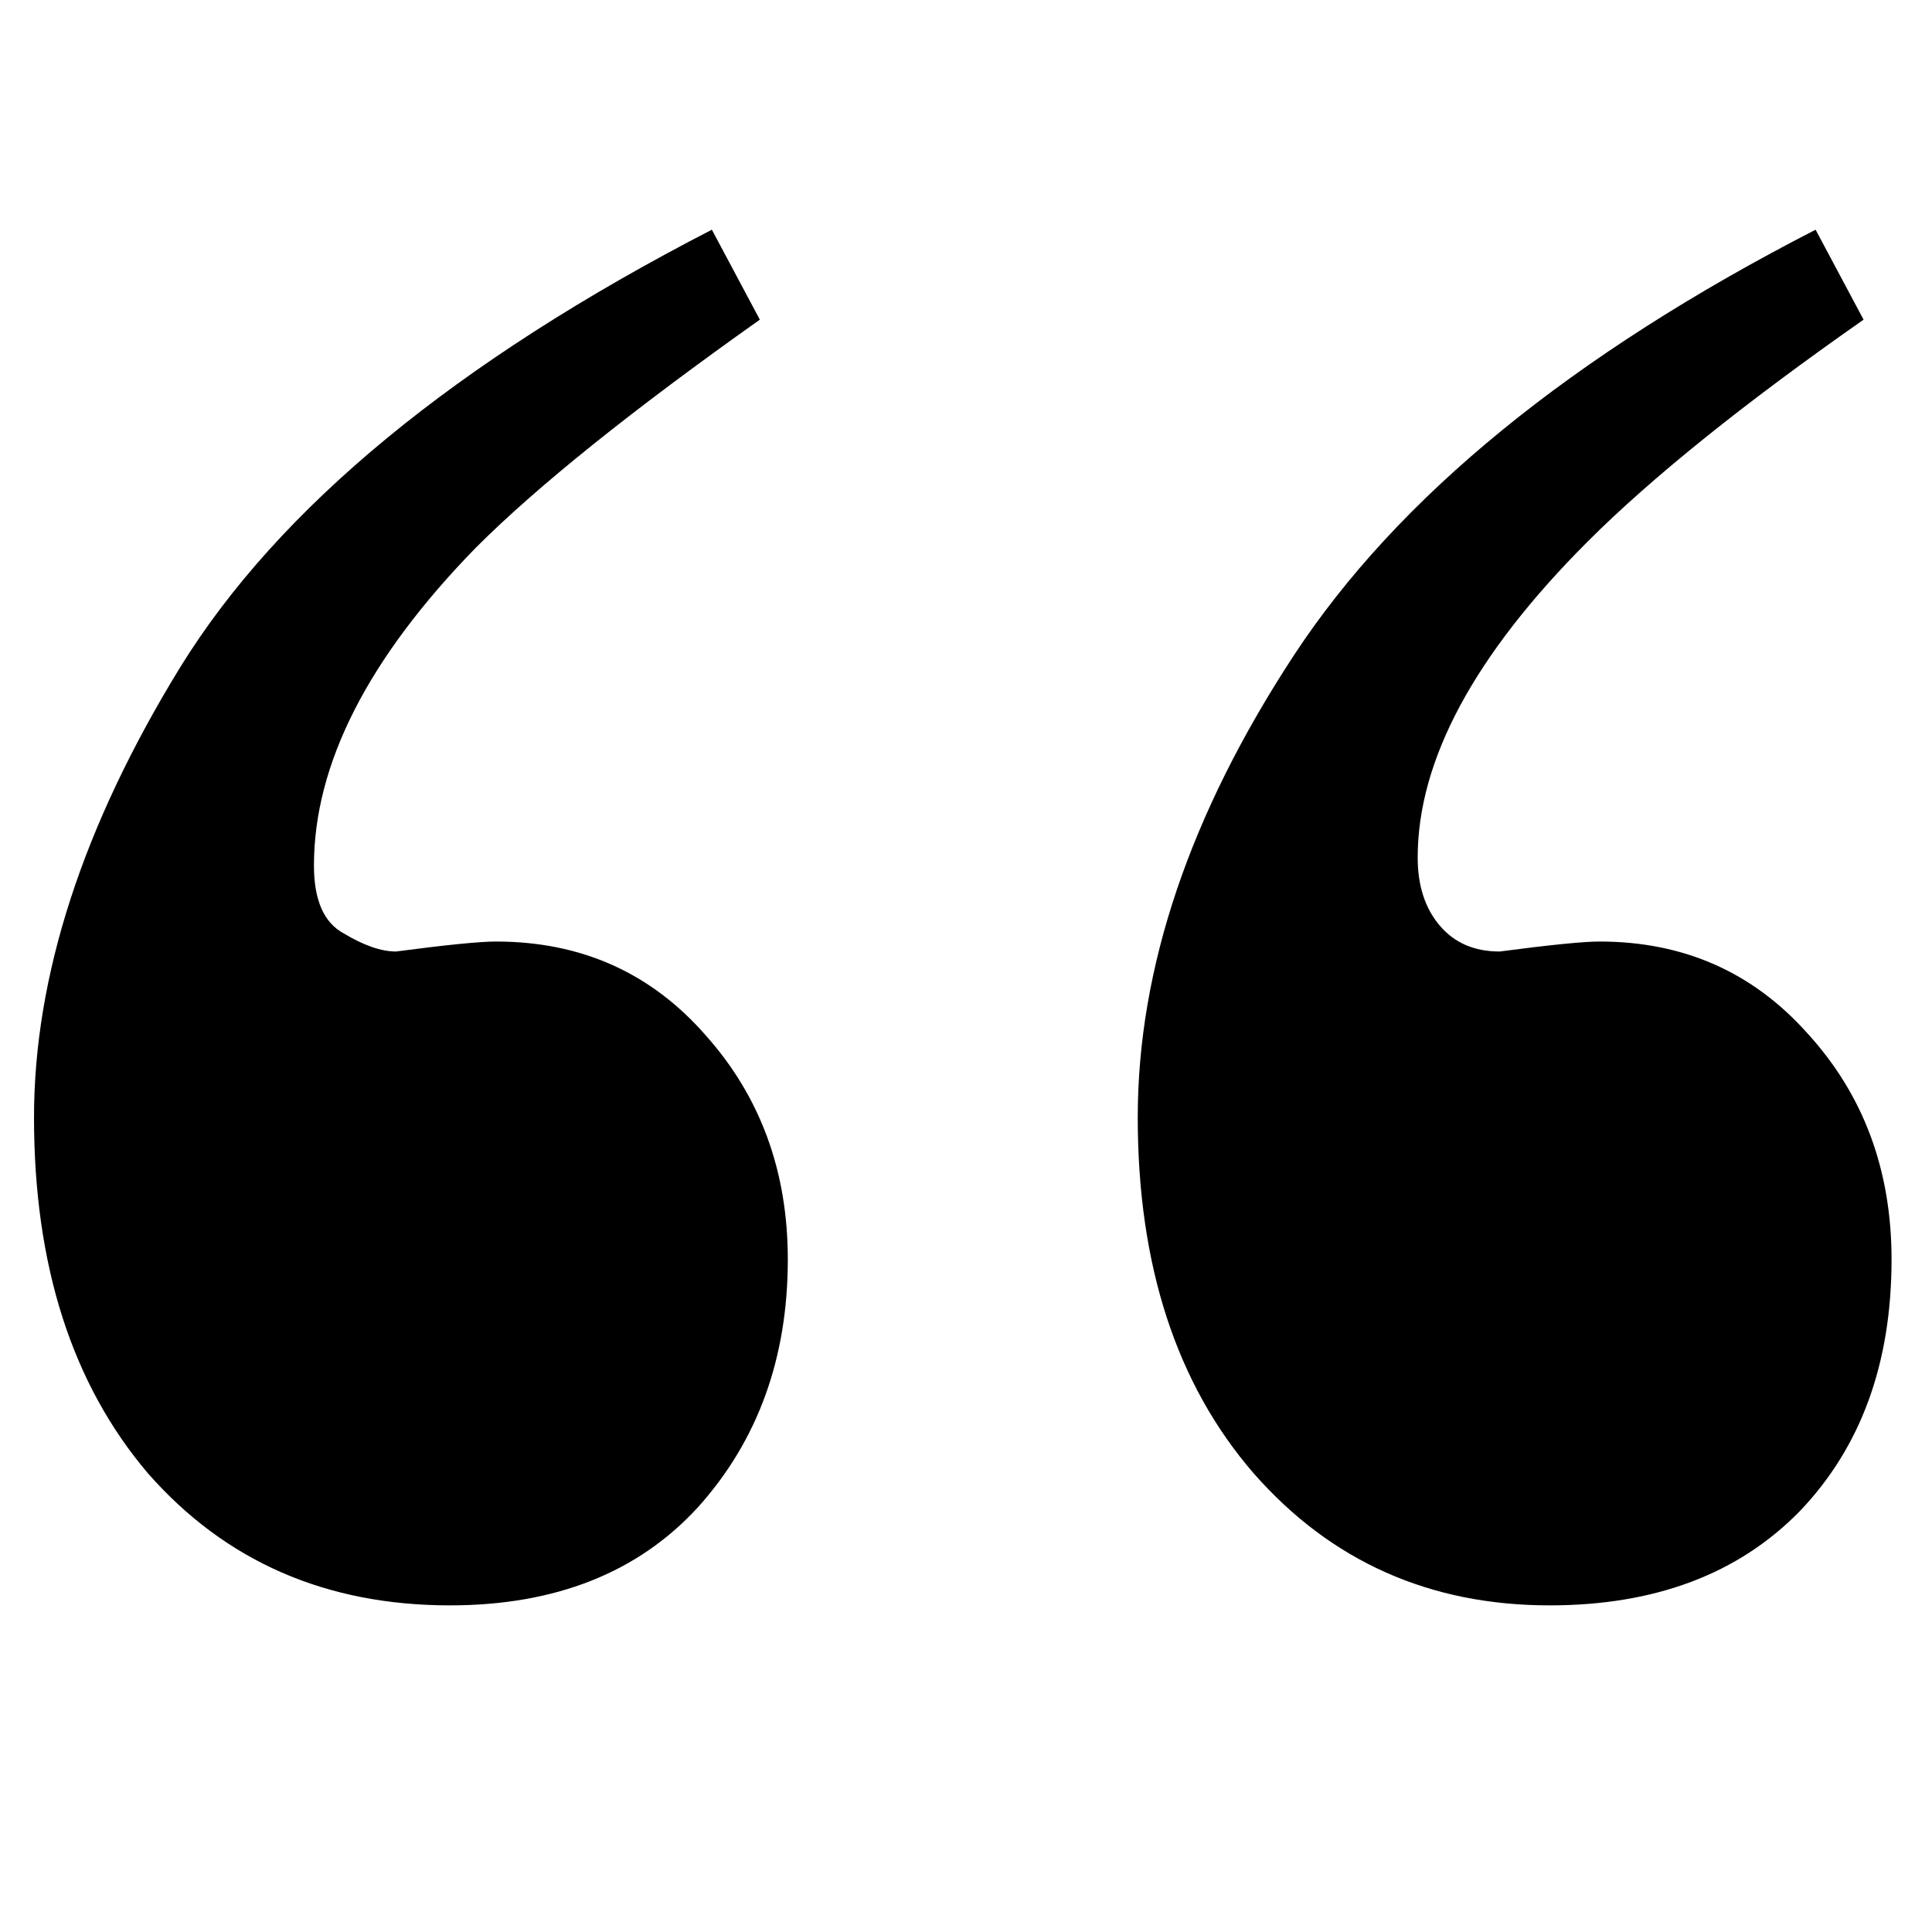 <svg width="48" height="48" viewBox="0 0 48 48" fill="none" xmlns="http://www.w3.org/2000/svg">
<g clip-path="url(#clip0_3559_48781)">
<path d="M0.845 27.763C0.845 24.253 2.054 20.527 4.472 16.586C6.922 12.612 11.327 8.985 17.686 5.707L18.878 7.942C15.699 10.194 13.347 12.082 11.824 13.605C9.141 16.354 7.8 18.987 7.8 21.504C7.8 22.365 8.048 22.928 8.545 23.193C9.042 23.491 9.472 23.64 9.837 23.64C11.095 23.474 11.923 23.392 12.321 23.392C14.44 23.392 16.179 24.17 17.537 25.727C18.895 27.25 19.573 29.105 19.573 31.29C19.573 33.741 18.828 35.794 17.338 37.45C15.848 39.073 13.794 39.885 11.178 39.885C8.098 39.885 5.598 38.792 3.677 36.606C1.789 34.387 0.845 31.439 0.845 27.763ZM28.267 27.763C28.267 24.054 29.559 20.229 32.142 16.288C34.725 12.347 39.047 8.82 45.108 5.707L46.3 7.942C43.319 10.028 41.034 11.867 39.444 13.456C36.629 16.271 35.222 18.888 35.222 21.305C35.222 22.001 35.404 22.564 35.768 22.994C36.133 23.425 36.629 23.64 37.259 23.64C38.517 23.474 39.345 23.392 39.742 23.392C41.829 23.392 43.551 24.153 44.909 25.677C46.3 27.2 46.995 29.072 46.995 31.29C46.995 33.874 46.234 35.96 44.71 37.55C43.187 39.106 41.117 39.885 38.501 39.885C35.52 39.885 33.069 38.792 31.148 36.606C29.227 34.387 28.267 31.439 28.267 27.763Z" fill="black"/>
</g>
<defs>
<clipPath id="clip0_3559_48781">
<rect width="48" height="48" fill="white"/>
</clipPath>
</defs>
</svg>
